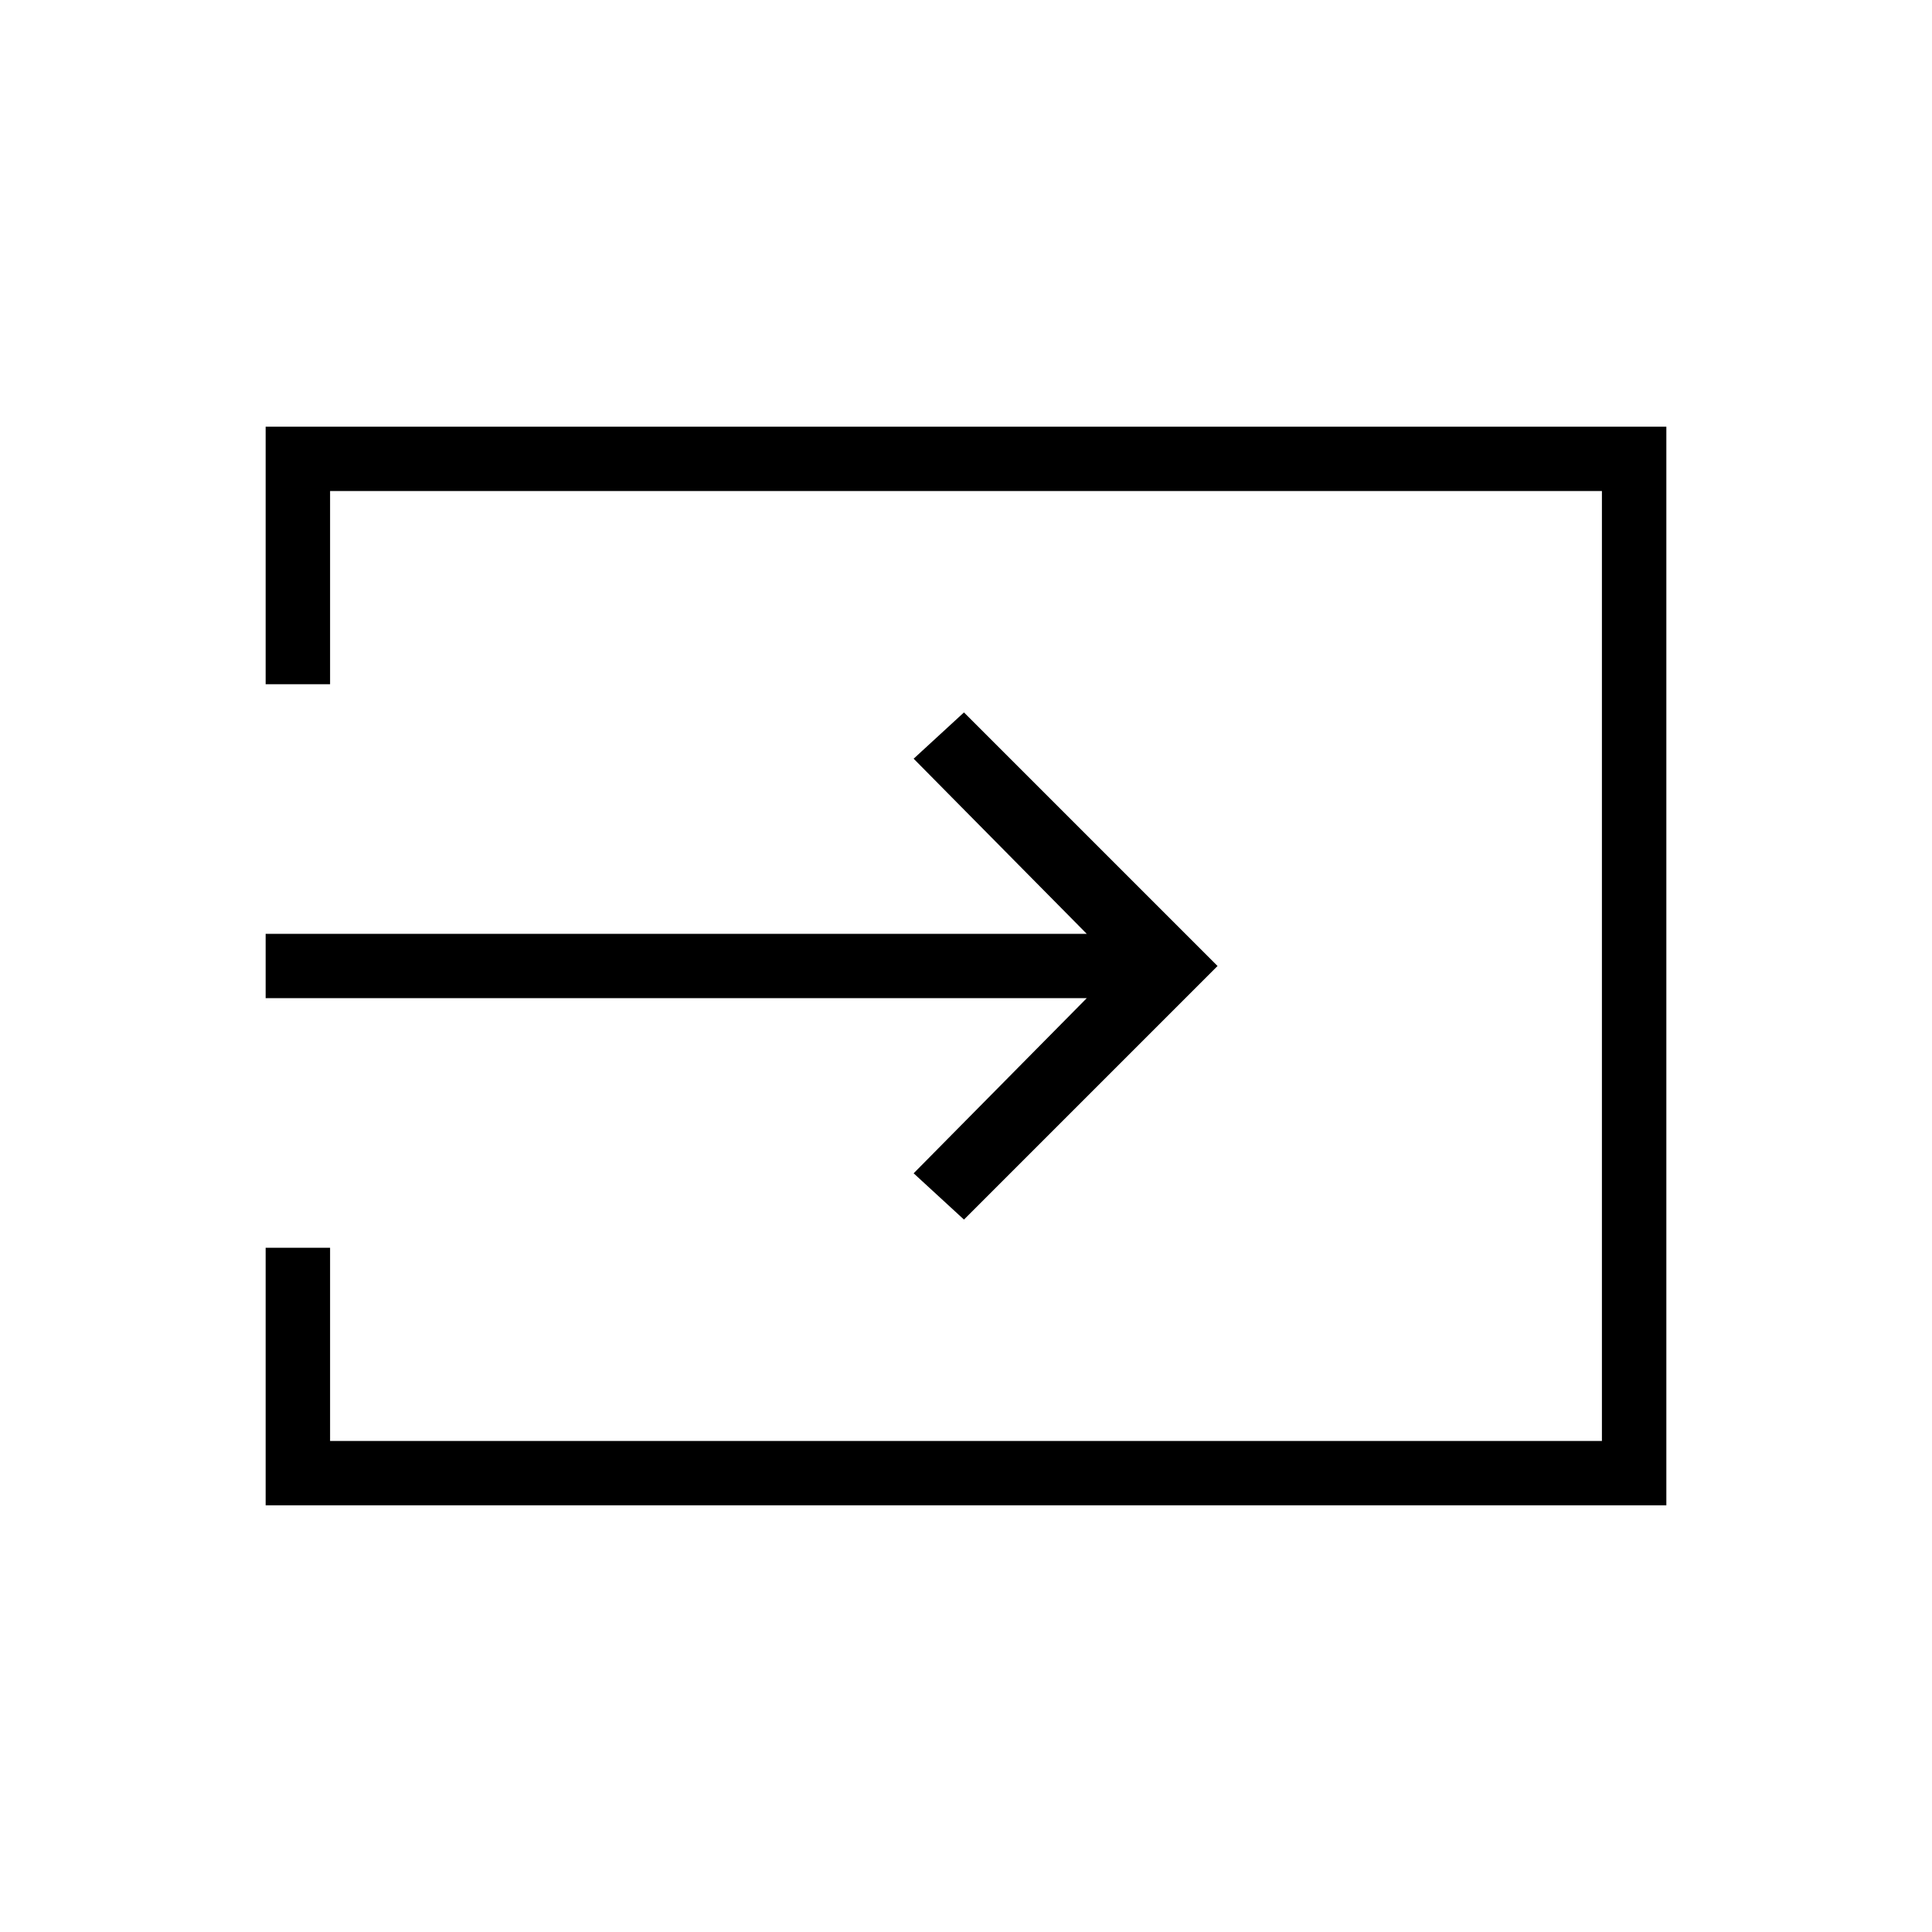 <svg xmlns="http://www.w3.org/2000/svg" height="20" width="20"><path d="m9.979 12.625-.521-.479 1.792-1.813h-8.5v-.666h8.5L9.458 7.854l.521-.479L12.604 10ZM2.75 15.583v-2.666h.667v2h13.166V5.083H3.417v2H2.75V4.417h14.5v11.166Z"/></svg>